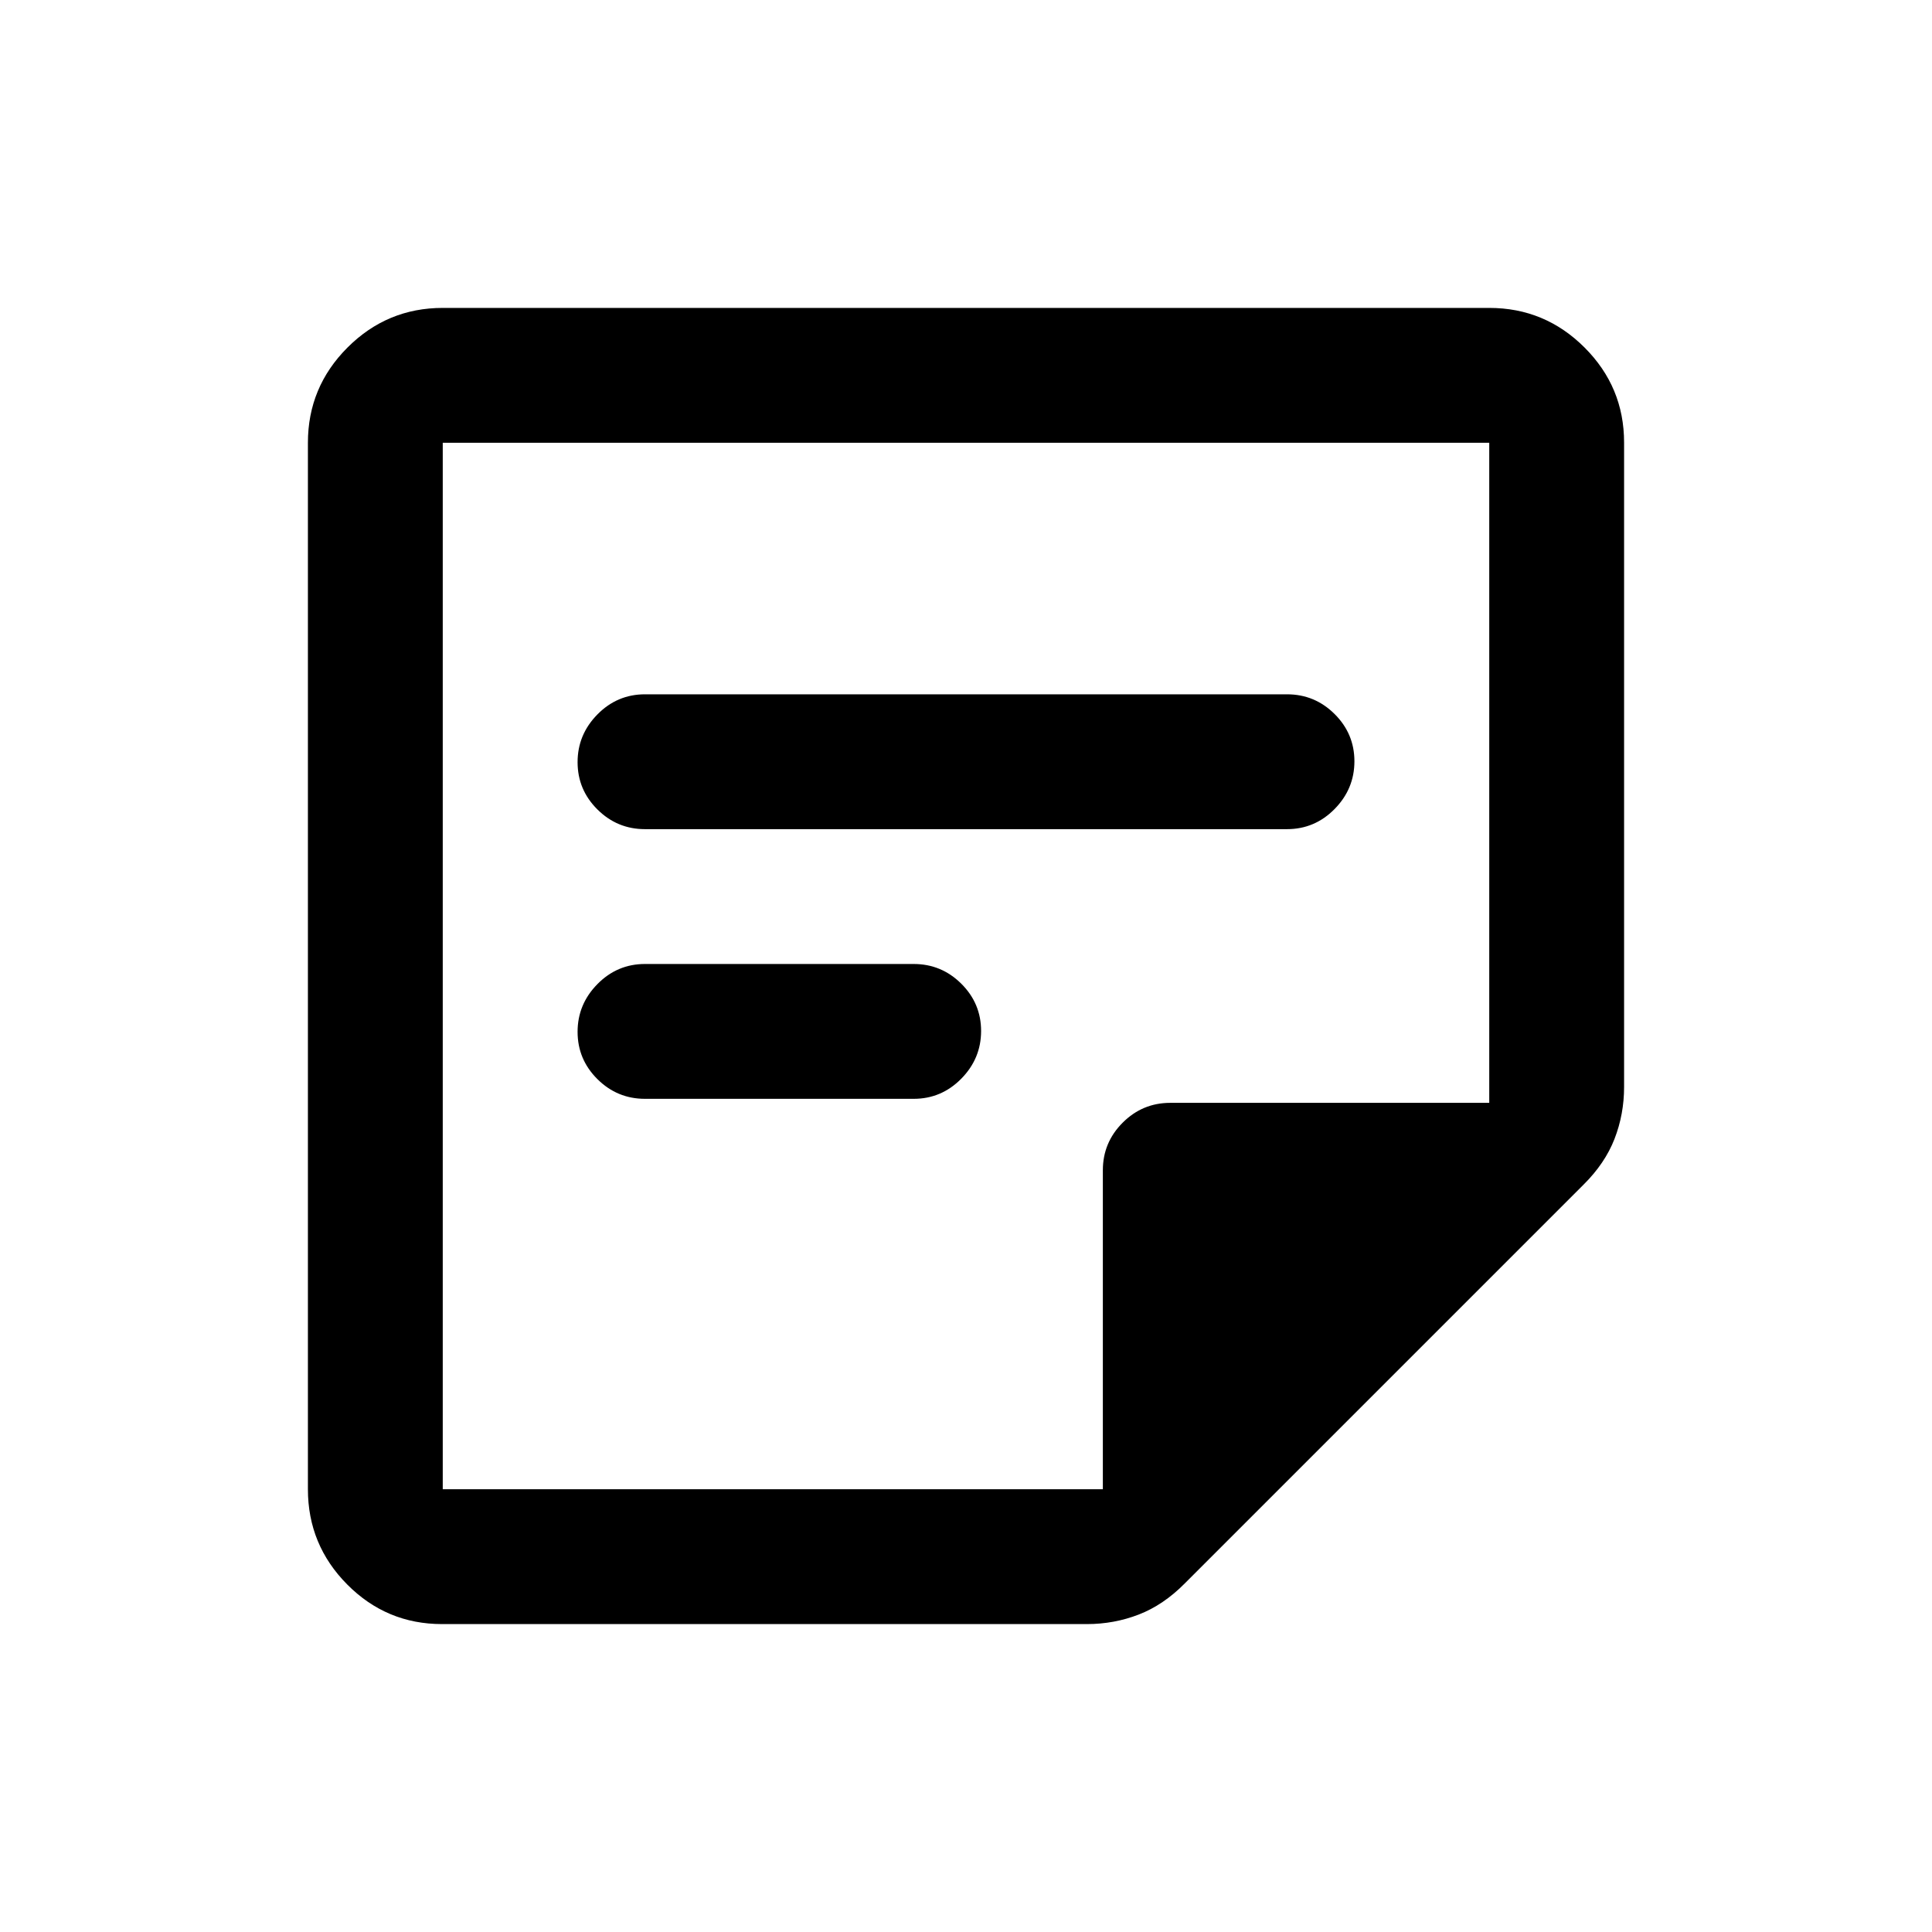<svg xmlns="http://www.w3.org/2000/svg" height="20" viewBox="0 -960 960 960" width="20"><path d="M220-220h328v-158.5q0-13.8 9.85-23.65Q567.7-412 581.5-412H740v-328H220v520Zm-.34 67q-27.6 0-47.13-19.68T153-220v-520q0-27.64 19.68-47.32T220-807h520q27.64 0 47.32 19.65Q807-767.71 807-740.12v320.24q0 13.52-4.74 25.75-4.74 12.22-15.46 22.83L588.7-173.2q-10.61 10.72-22.87 15.46-12.25 4.74-25.78 4.74H219.66ZM454-414H320.5q-13.8 0-23.65-9.79-9.85-9.79-9.85-23.5t9.85-23.71q9.85-10 23.65-10H454q13.8 0 23.65 9.79 9.85 9.79 9.85 23.5T477.65-424q-9.85 10-23.65 10Zm185.5-134h-319q-13.8 0-23.65-9.79-9.85-9.79-9.85-23.5t9.85-23.71q9.85-10 23.65-10h319q13.8 0 23.65 9.79 9.85 9.79 9.85 23.5T663.15-558q-9.85 10-23.65 10ZM220-220v-520 520Z"/></svg>
